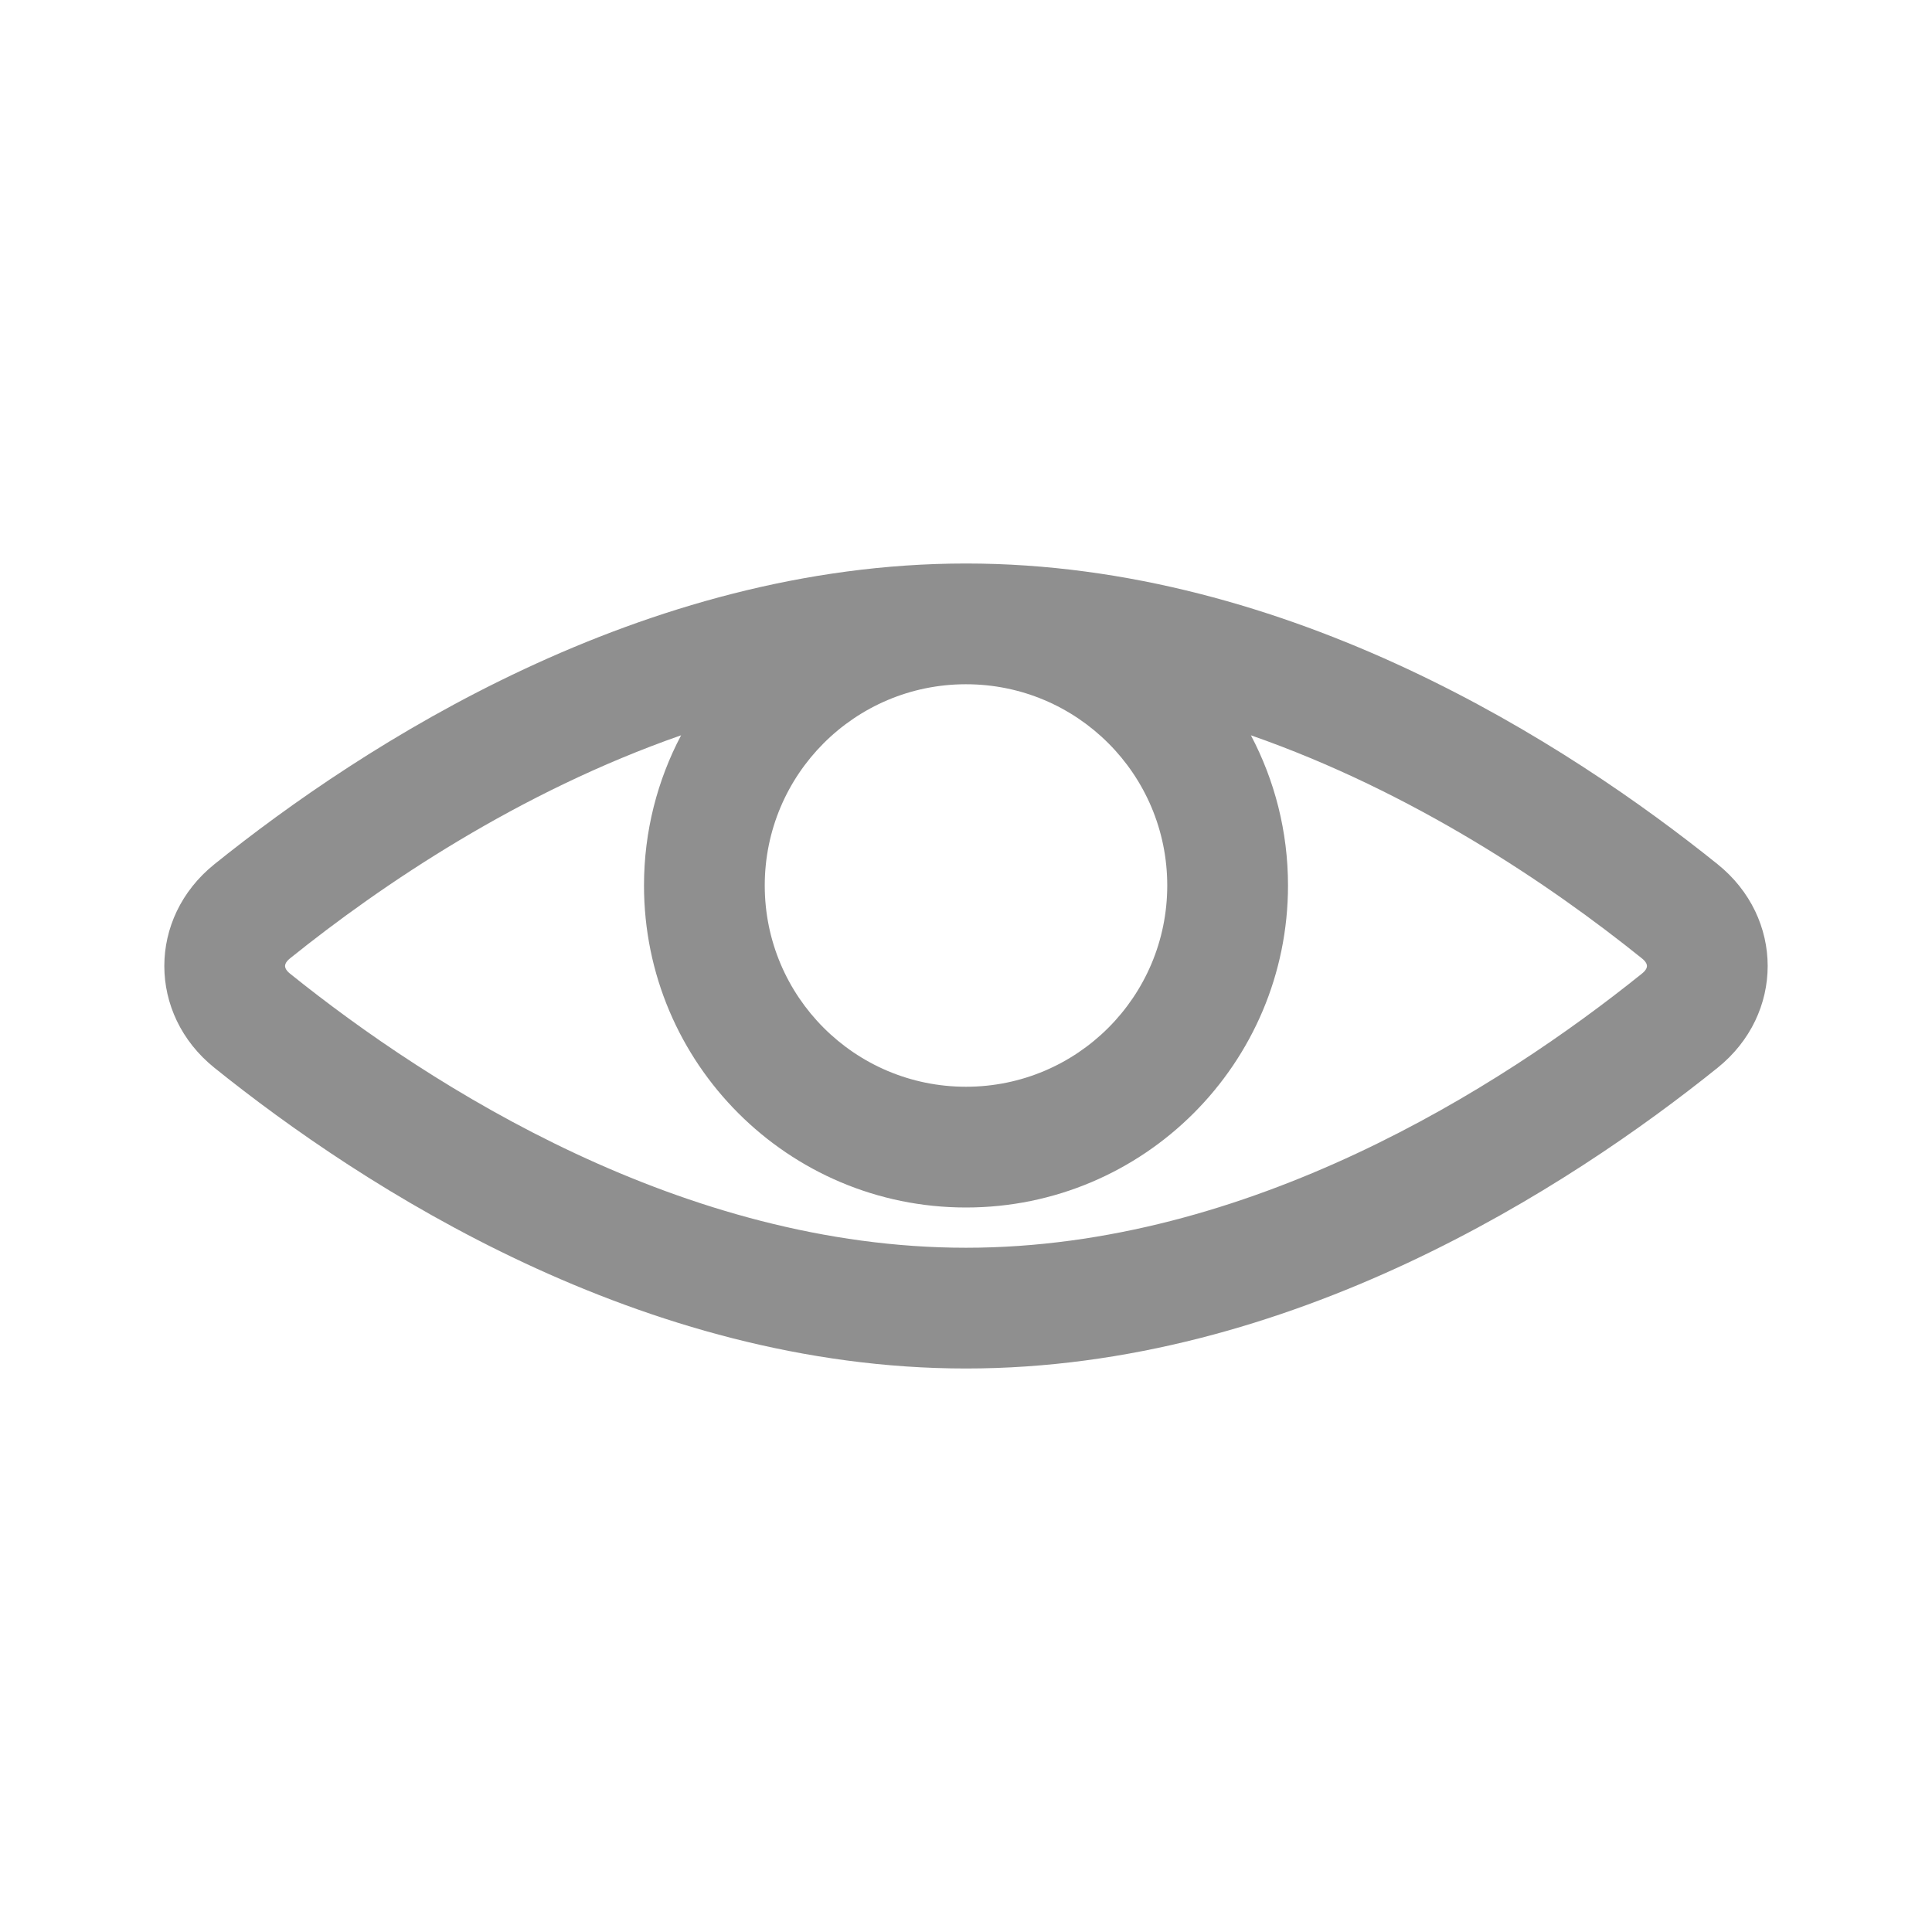 <svg width="24" height="24" viewBox="0 0 24 24" fill="none" xmlns="http://www.w3.org/2000/svg">
    <path fill-rule="evenodd" clip-rule="evenodd" d="M12 17C16.029 17 19.495 14.745 21.337 13.264C22.166 12.597 22.166 11.403 21.337 10.736C19.495 9.255 16.029 7 12 7C7.971 7 4.505 9.255 2.663 10.736C1.834 11.403 1.834 12.597 2.663 13.264C4.505 14.745 7.971 17 12 17ZM11.996 8.5C10.617 8.502 9.5 9.621 9.5 11C9.5 12.381 10.619 13.5 12 13.5C13.381 13.5 14.5 12.381 14.5 11C14.5 9.619 13.381 8.5 12 8.5M3.603 11.905C4.741 10.99 6.449 9.836 8.461 9.134C8.167 9.691 8 10.326 8 11C8 13.209 9.791 15 12 15C14.209 15 16 13.209 16 11C16 10.326 15.833 9.691 15.539 9.134C17.551 9.836 19.259 10.99 20.396 11.905C20.432 11.933 20.445 11.956 20.451 11.968C20.457 11.98 20.459 11.991 20.459 12C20.459 12.009 20.457 12.02 20.451 12.032C20.445 12.044 20.432 12.067 20.396 12.095C18.635 13.512 15.507 15.5 12 15.5C8.493 15.5 5.365 13.512 3.603 12.095C3.568 12.067 3.554 12.044 3.549 12.032C3.543 12.02 3.541 12.009 3.541 12C3.541 11.991 3.543 11.98 3.549 11.968C3.554 11.956 3.568 11.933 3.603 11.905Z" fill="#8F8F8F"/>
</svg>

